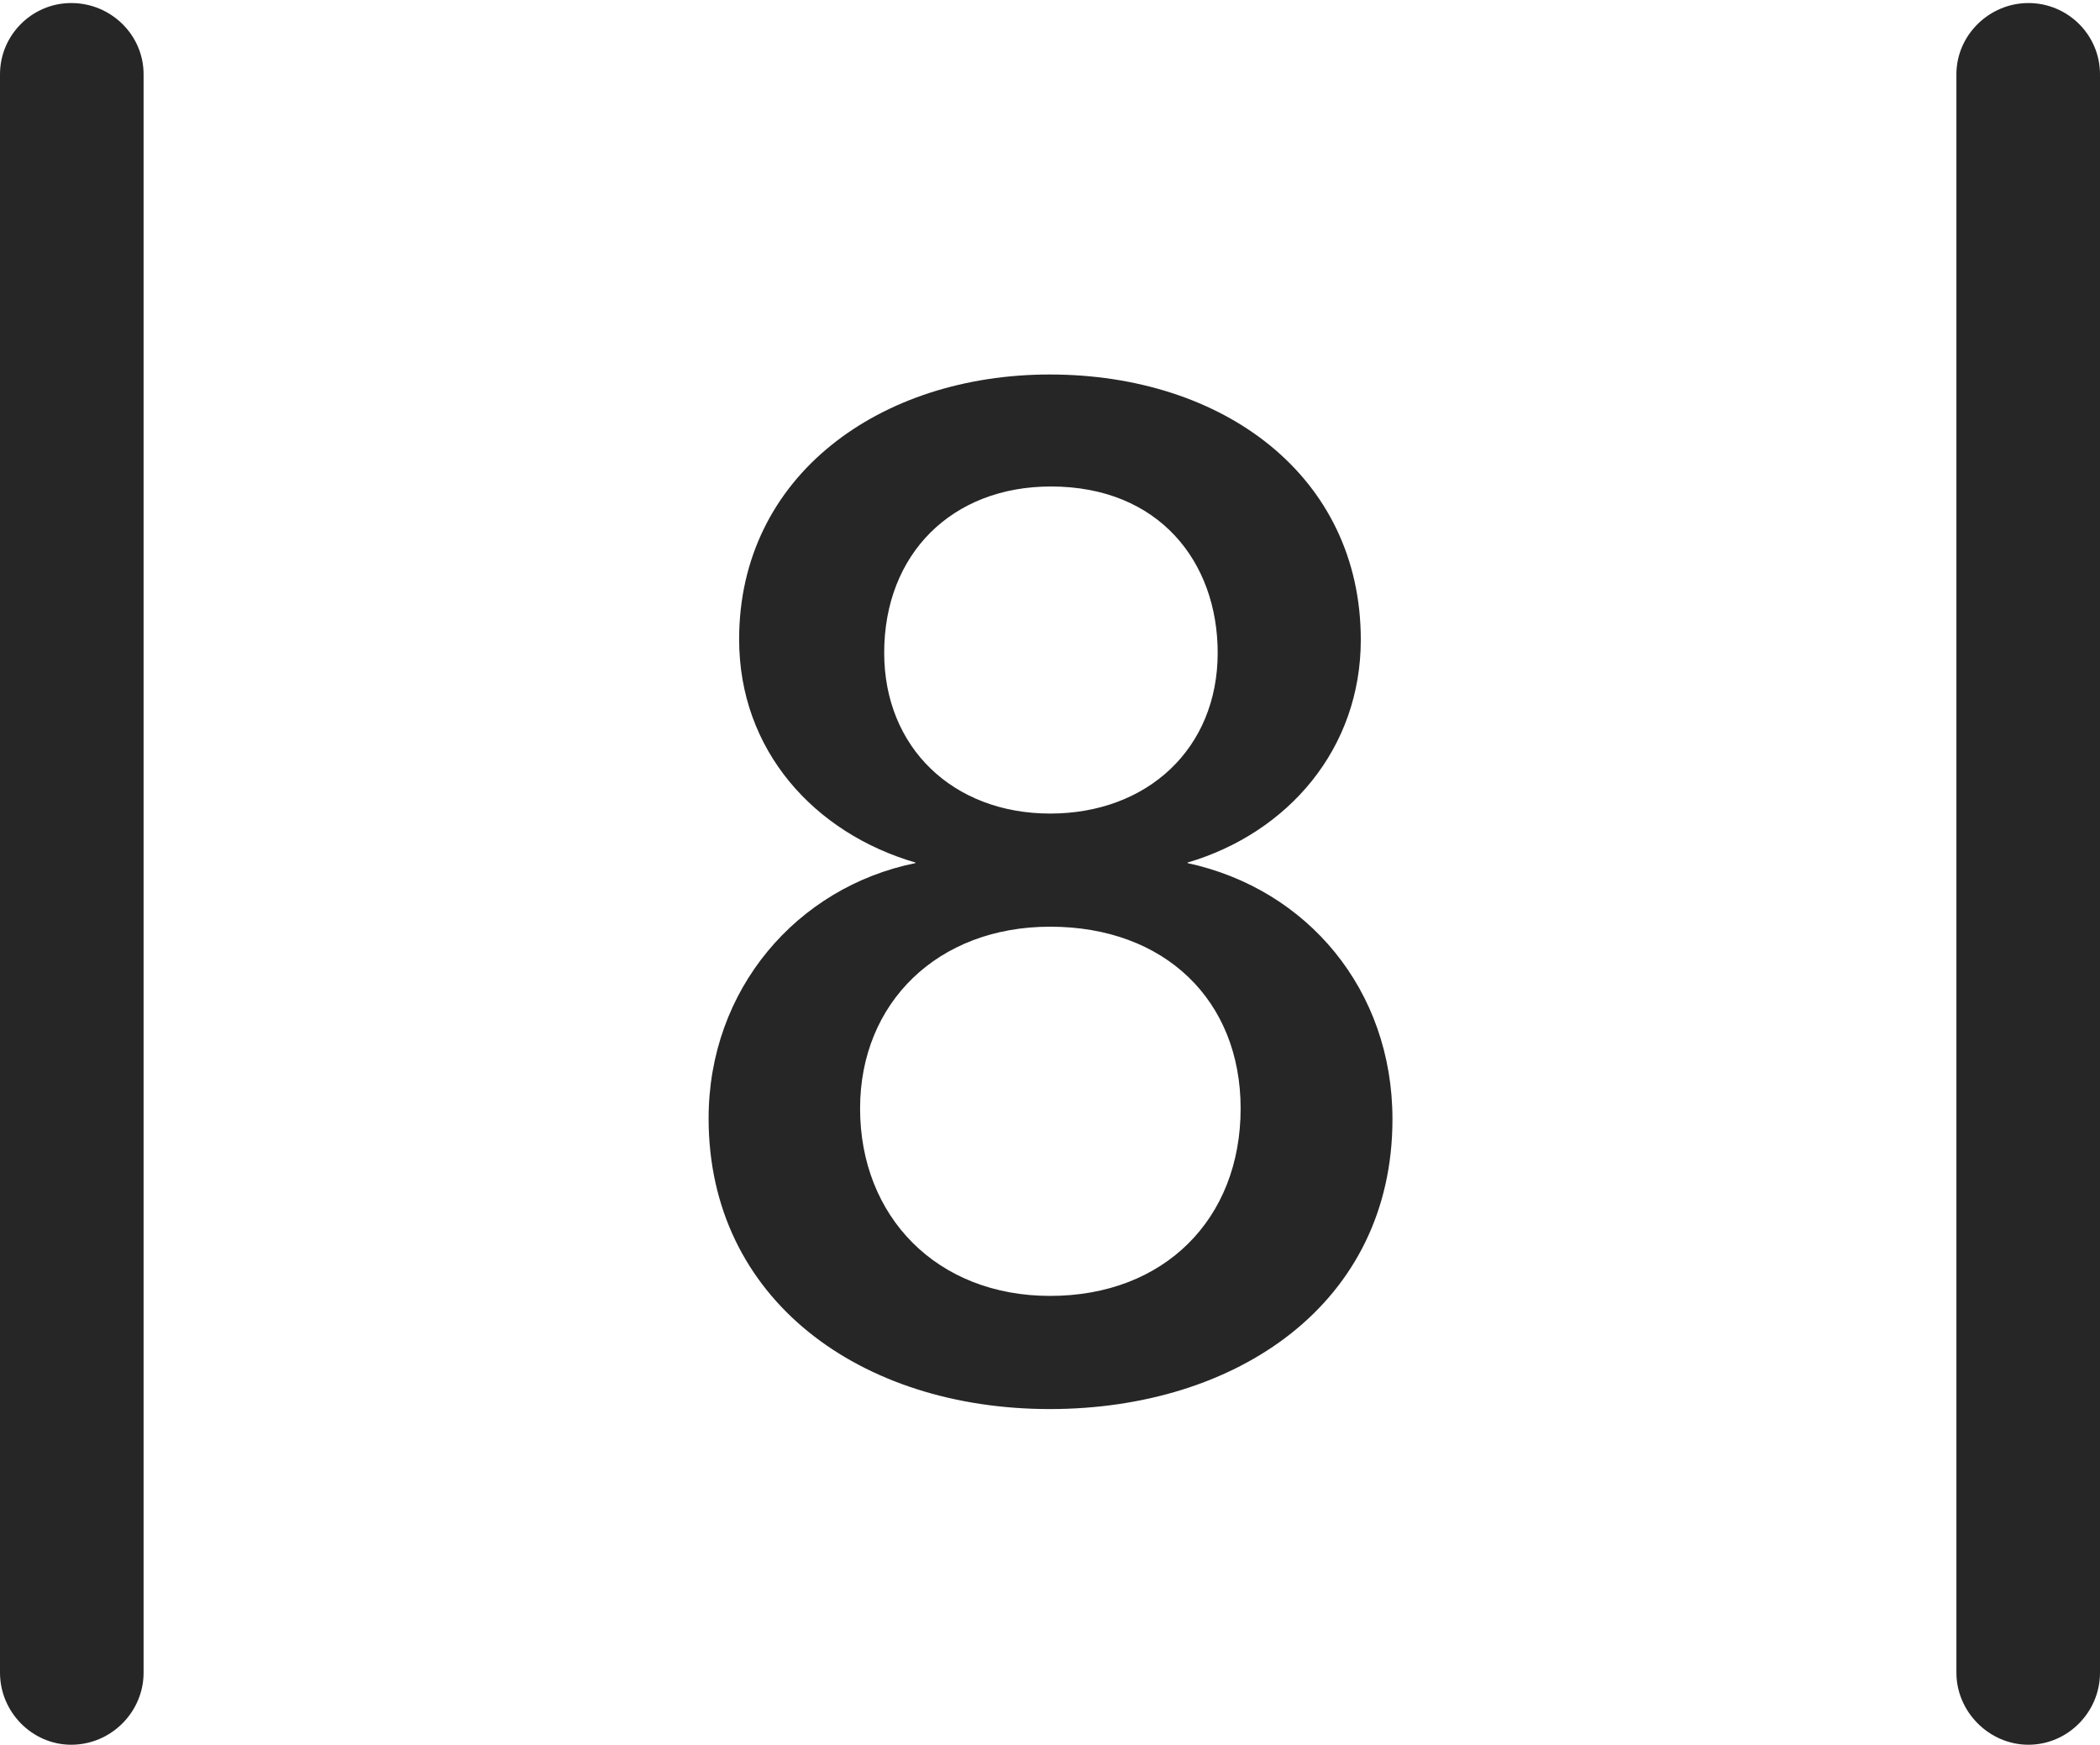<?xml version="1.0" encoding="UTF-8"?>
<!--Generator: Apple Native CoreSVG 232.5-->
<!DOCTYPE svg
PUBLIC "-//W3C//DTD SVG 1.1//EN"
       "http://www.w3.org/Graphics/SVG/1.1/DTD/svg11.dtd">
<svg version="1.1" xmlns="http://www.w3.org/2000/svg" xmlns:xlink="http://www.w3.org/1999/xlink" width="88.409" height="73.439">
 <g>
  <rect height="73.439" opacity="0" width="88.409" x="0" y="0"/>
  <path d="M0 70.408C0 72.057 1.349 73.439 2.998 73.439C4.681 73.439 6.045 72.057 6.045 70.408L6.045 3.126C6.045 1.477 4.681 0.128 2.998 0.128C1.349 0.128 0 1.477 0 3.126ZM82.364 70.408C82.364 72.057 83.747 73.439 85.396 73.439C87.06 73.439 88.409 72.057 88.409 70.408L88.409 3.126C88.409 1.477 87.06 0.128 85.396 0.128C83.747 0.128 82.364 1.477 82.364 3.126Z" fill="#000000" fill-opacity="0.85"/>
  <path d="M44.195 59.31C52.06 59.31 58.622 54.877 58.622 47.108C58.622 41.663 55.039 37.418 49.995 36.329L49.995 36.307C54.243 35.052 57.289 31.503 57.289 26.928C57.289 20.045 51.51 15.763 44.195 15.763C37.061 15.763 31.117 20.015 31.117 26.91C31.117 31.594 34.288 35.067 38.542 36.307L38.542 36.329C33.547 37.339 29.832 41.648 29.832 47.074C29.832 54.712 36.241 59.31 44.195 59.31ZM44.211 34.244C40.128 34.244 37.224 31.467 37.224 27.479C37.224 23.314 40.079 20.477 44.244 20.477C48.801 20.477 51.264 23.661 51.264 27.479C51.264 31.516 48.296 34.244 44.211 34.244ZM44.211 54.547C39.424 54.547 36.209 51.195 36.209 46.658C36.209 42.215 39.47 39.006 44.211 39.006C49.049 39.006 52.23 42.118 52.23 46.658C52.23 51.308 49.015 54.547 44.211 54.547Z" fill="#000000" fill-opacity="0.85"/>
 </g>
</svg>
